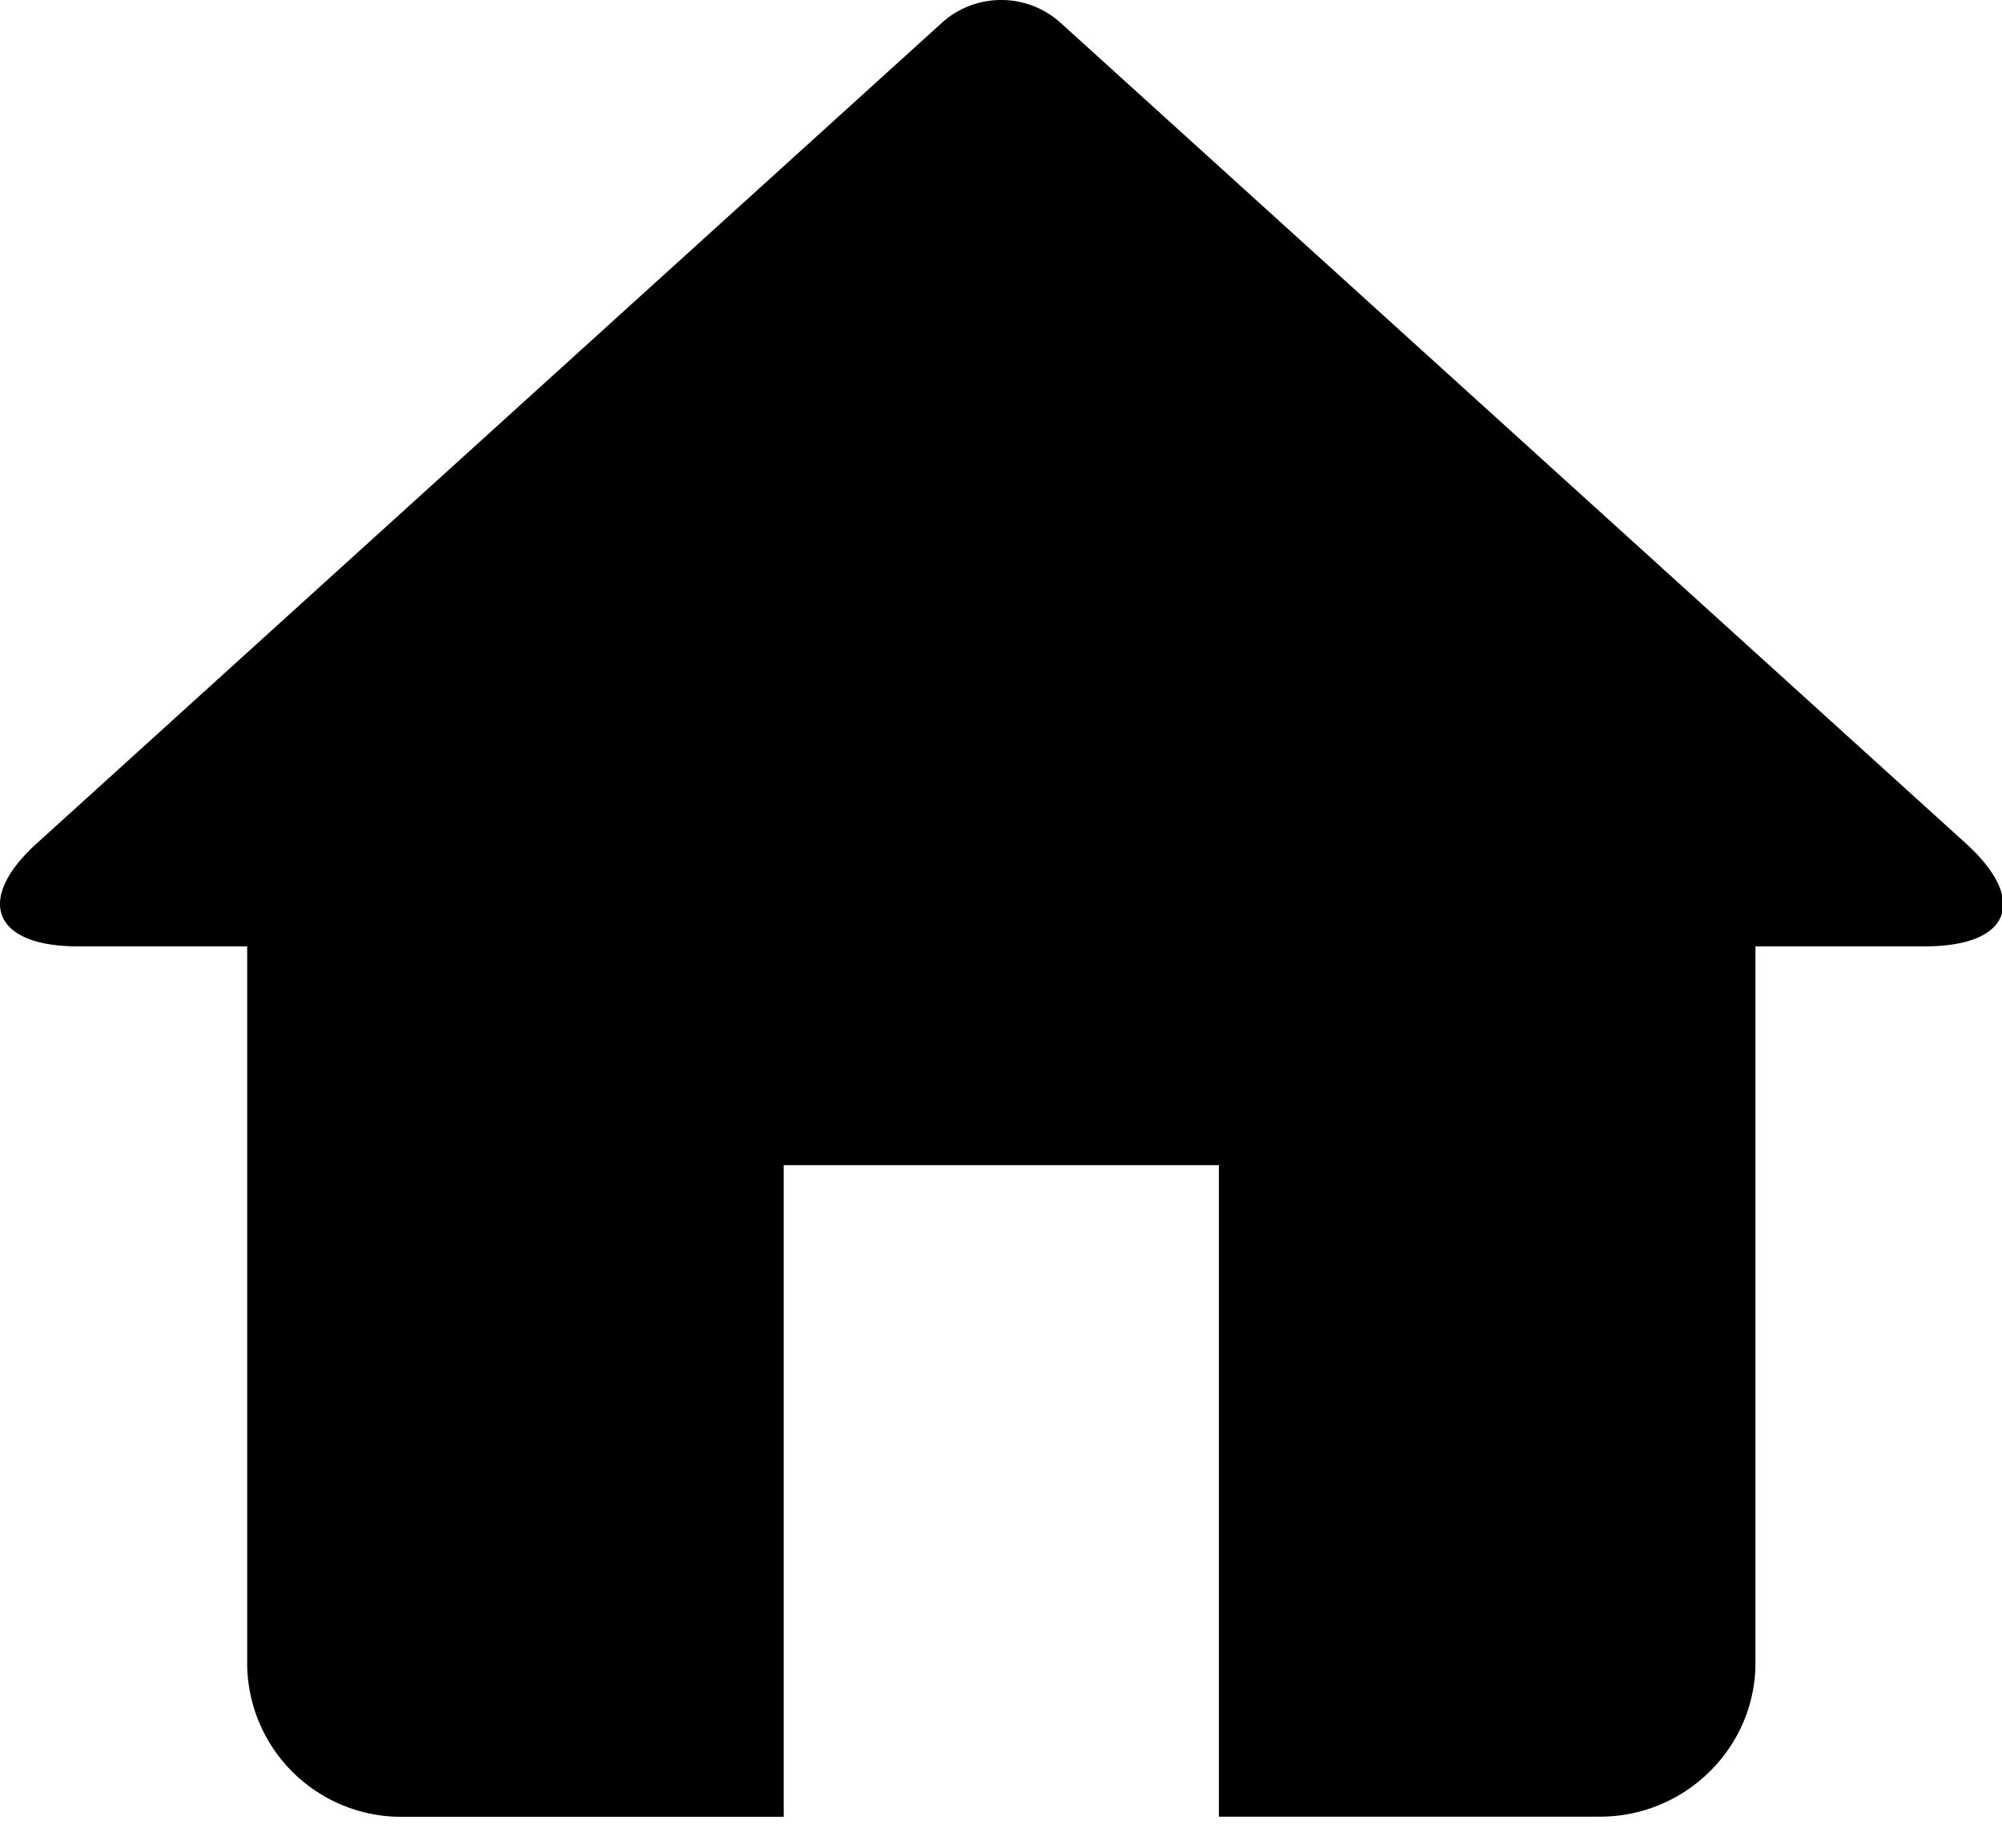 <svg width="13" height="12" viewBox="0 0 13 12" xmlns="http://www.w3.org/2000/svg"><title>8E3DF1B9-6BBE-400F-9489-7C81D3E584EC</title><path d="M5.089 11.799H2.613a1 1 0 0 1-1.008-.998V6.146h-1.1c-.554 0-.666-.306-.267-.668L6.125.14a.576.576 0 0 1 .753 0l5.888 5.338c.406.369.29.668-.267.668h-1.1V10.8c0 .55-.456.998-1.008.998H7.915V7.567H5.089V11.8z" fill-rule="nonzero" fill="#000"/></svg>